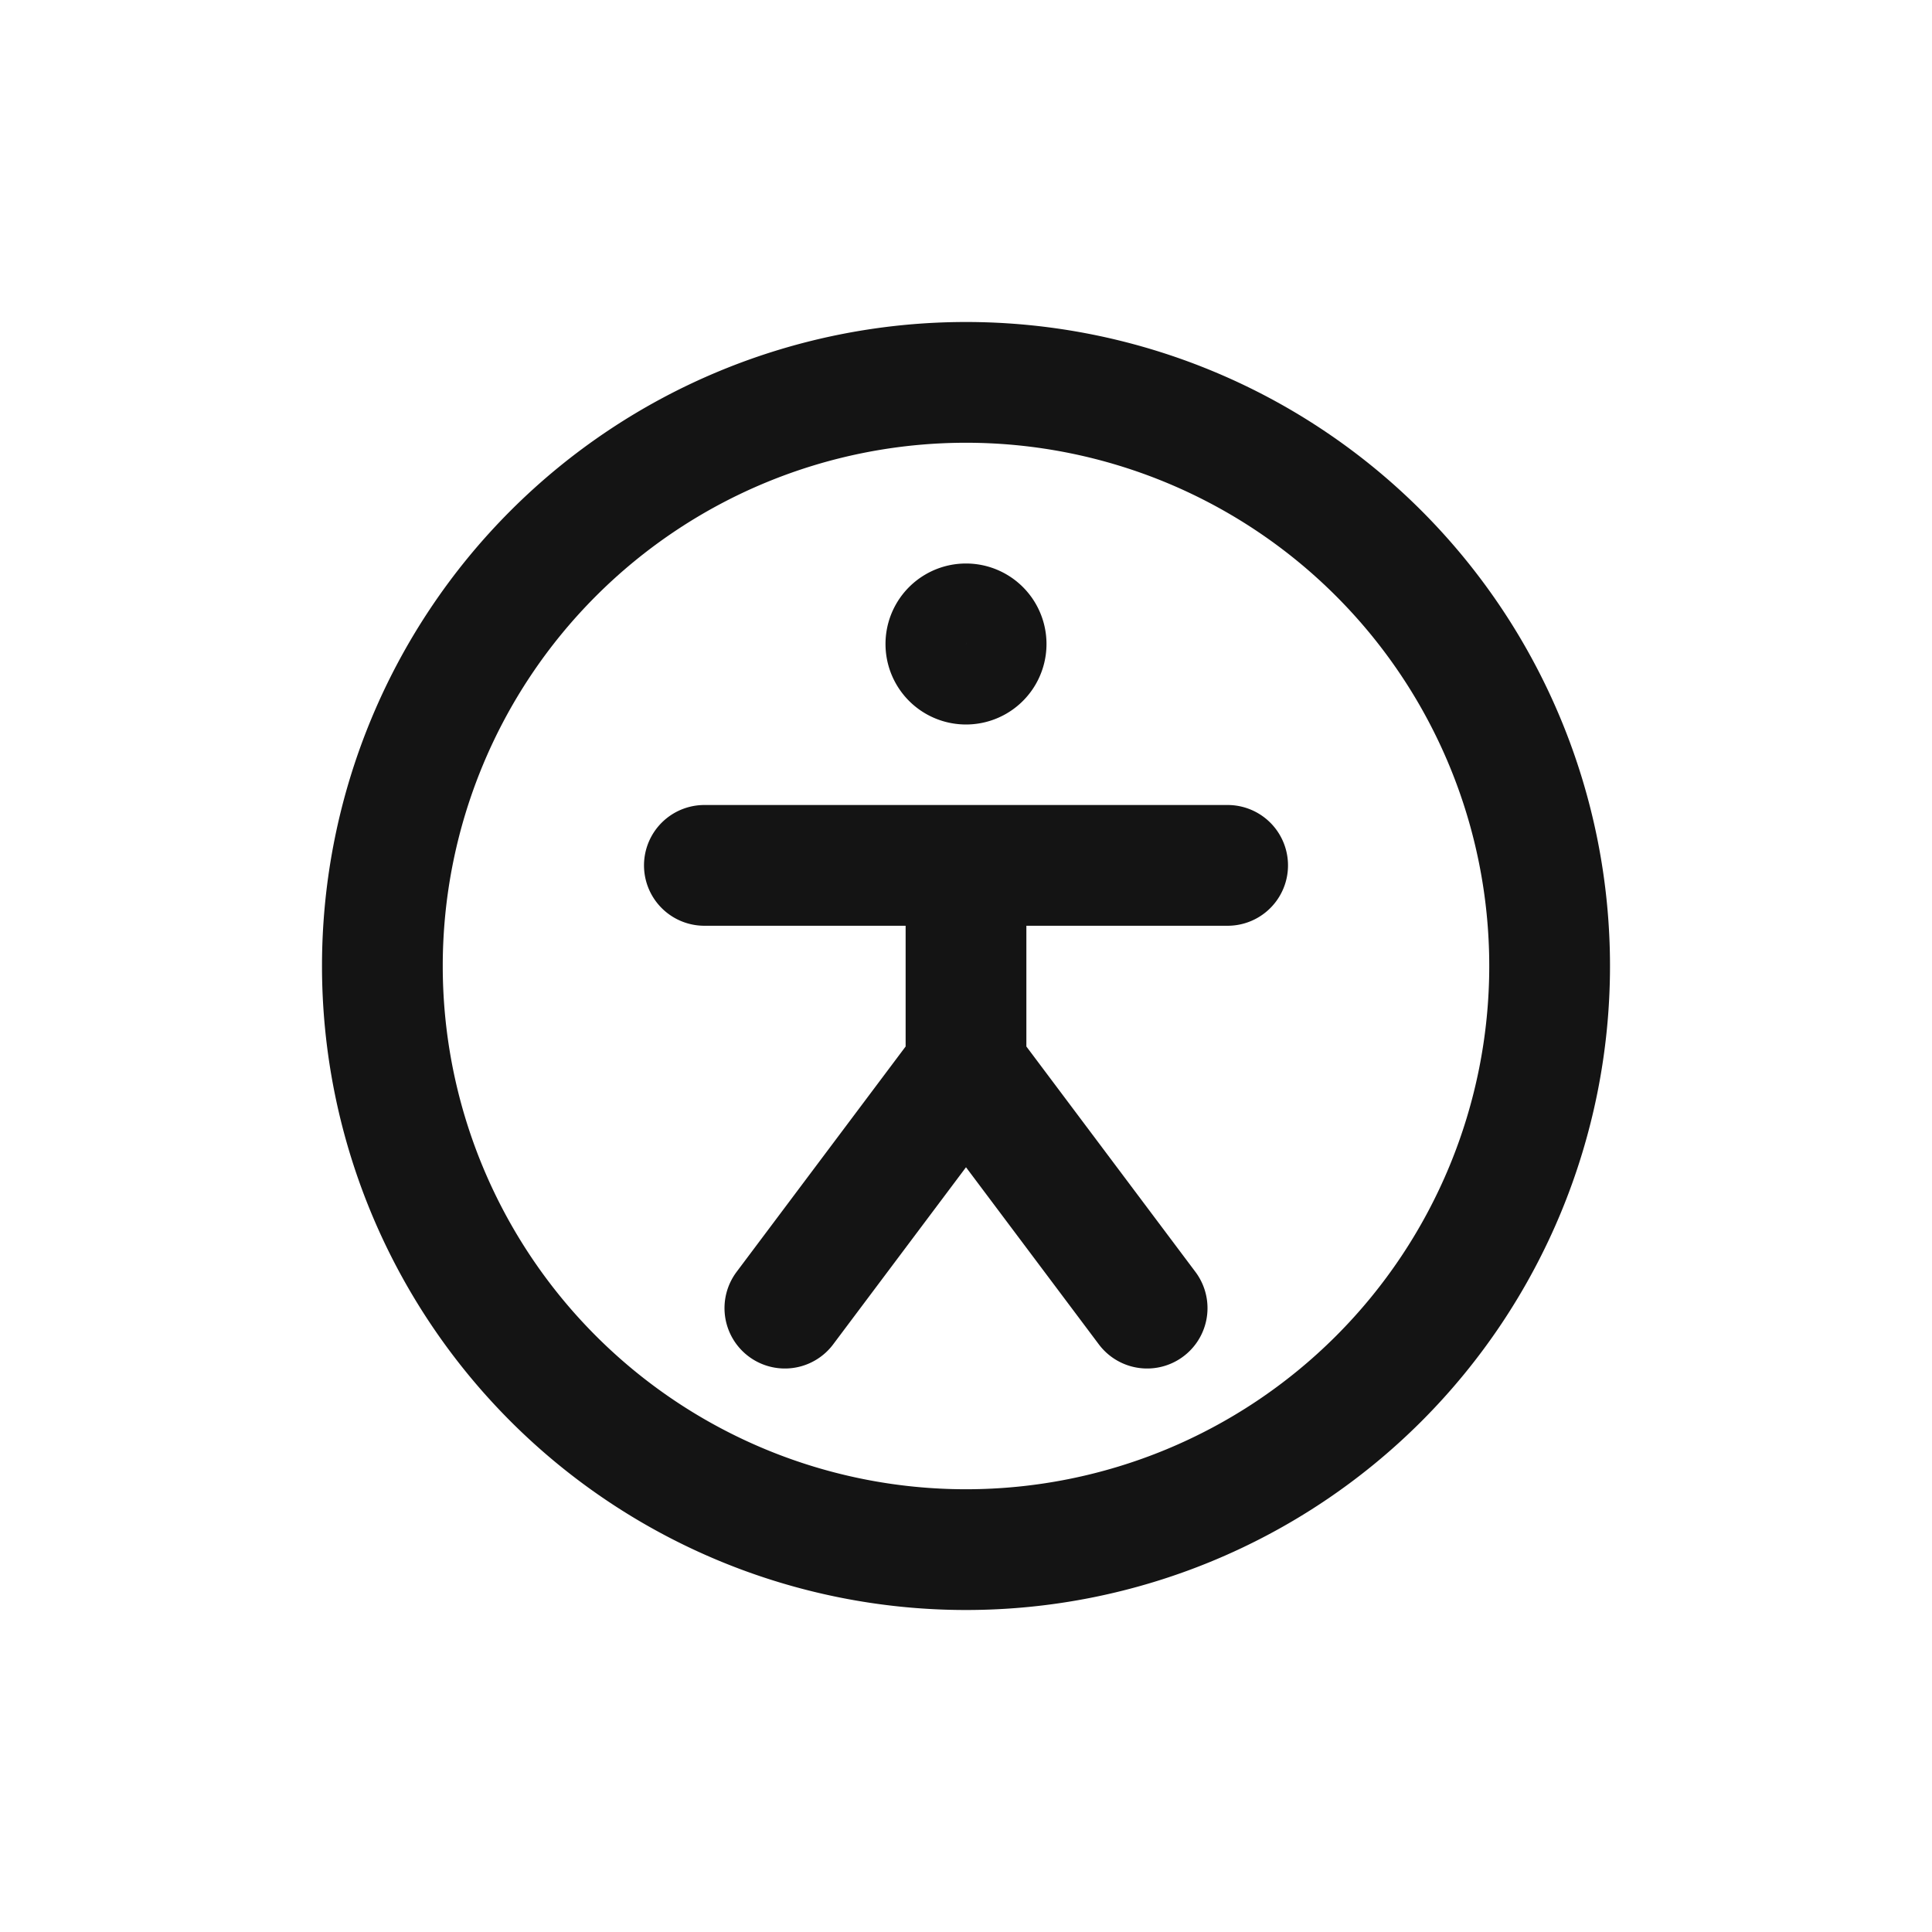 <svg xmlns="http://www.w3.org/2000/svg" fill="none" viewBox="0 0 24 24" class="acv-icon"><path stroke="#141414" stroke-linecap="round" stroke-linejoin="round" stroke-width="1.5" d="M12 10.75v2.5m0-2.5H8.75m3.25 0h3.25M12 13.25l-2.25 3m2.25-3 2.25 3m5-4.25a7.25 7.25 0 1 1-14.5 0 7.25 7.25 0 0 1 14.5 0Z"/><path stroke="#141414" stroke-linecap="round" stroke-linejoin="round" d="M12.5 8a.5.5 0 1 1-1 0 .5.5 0 0 1 1 0Z"/></svg>